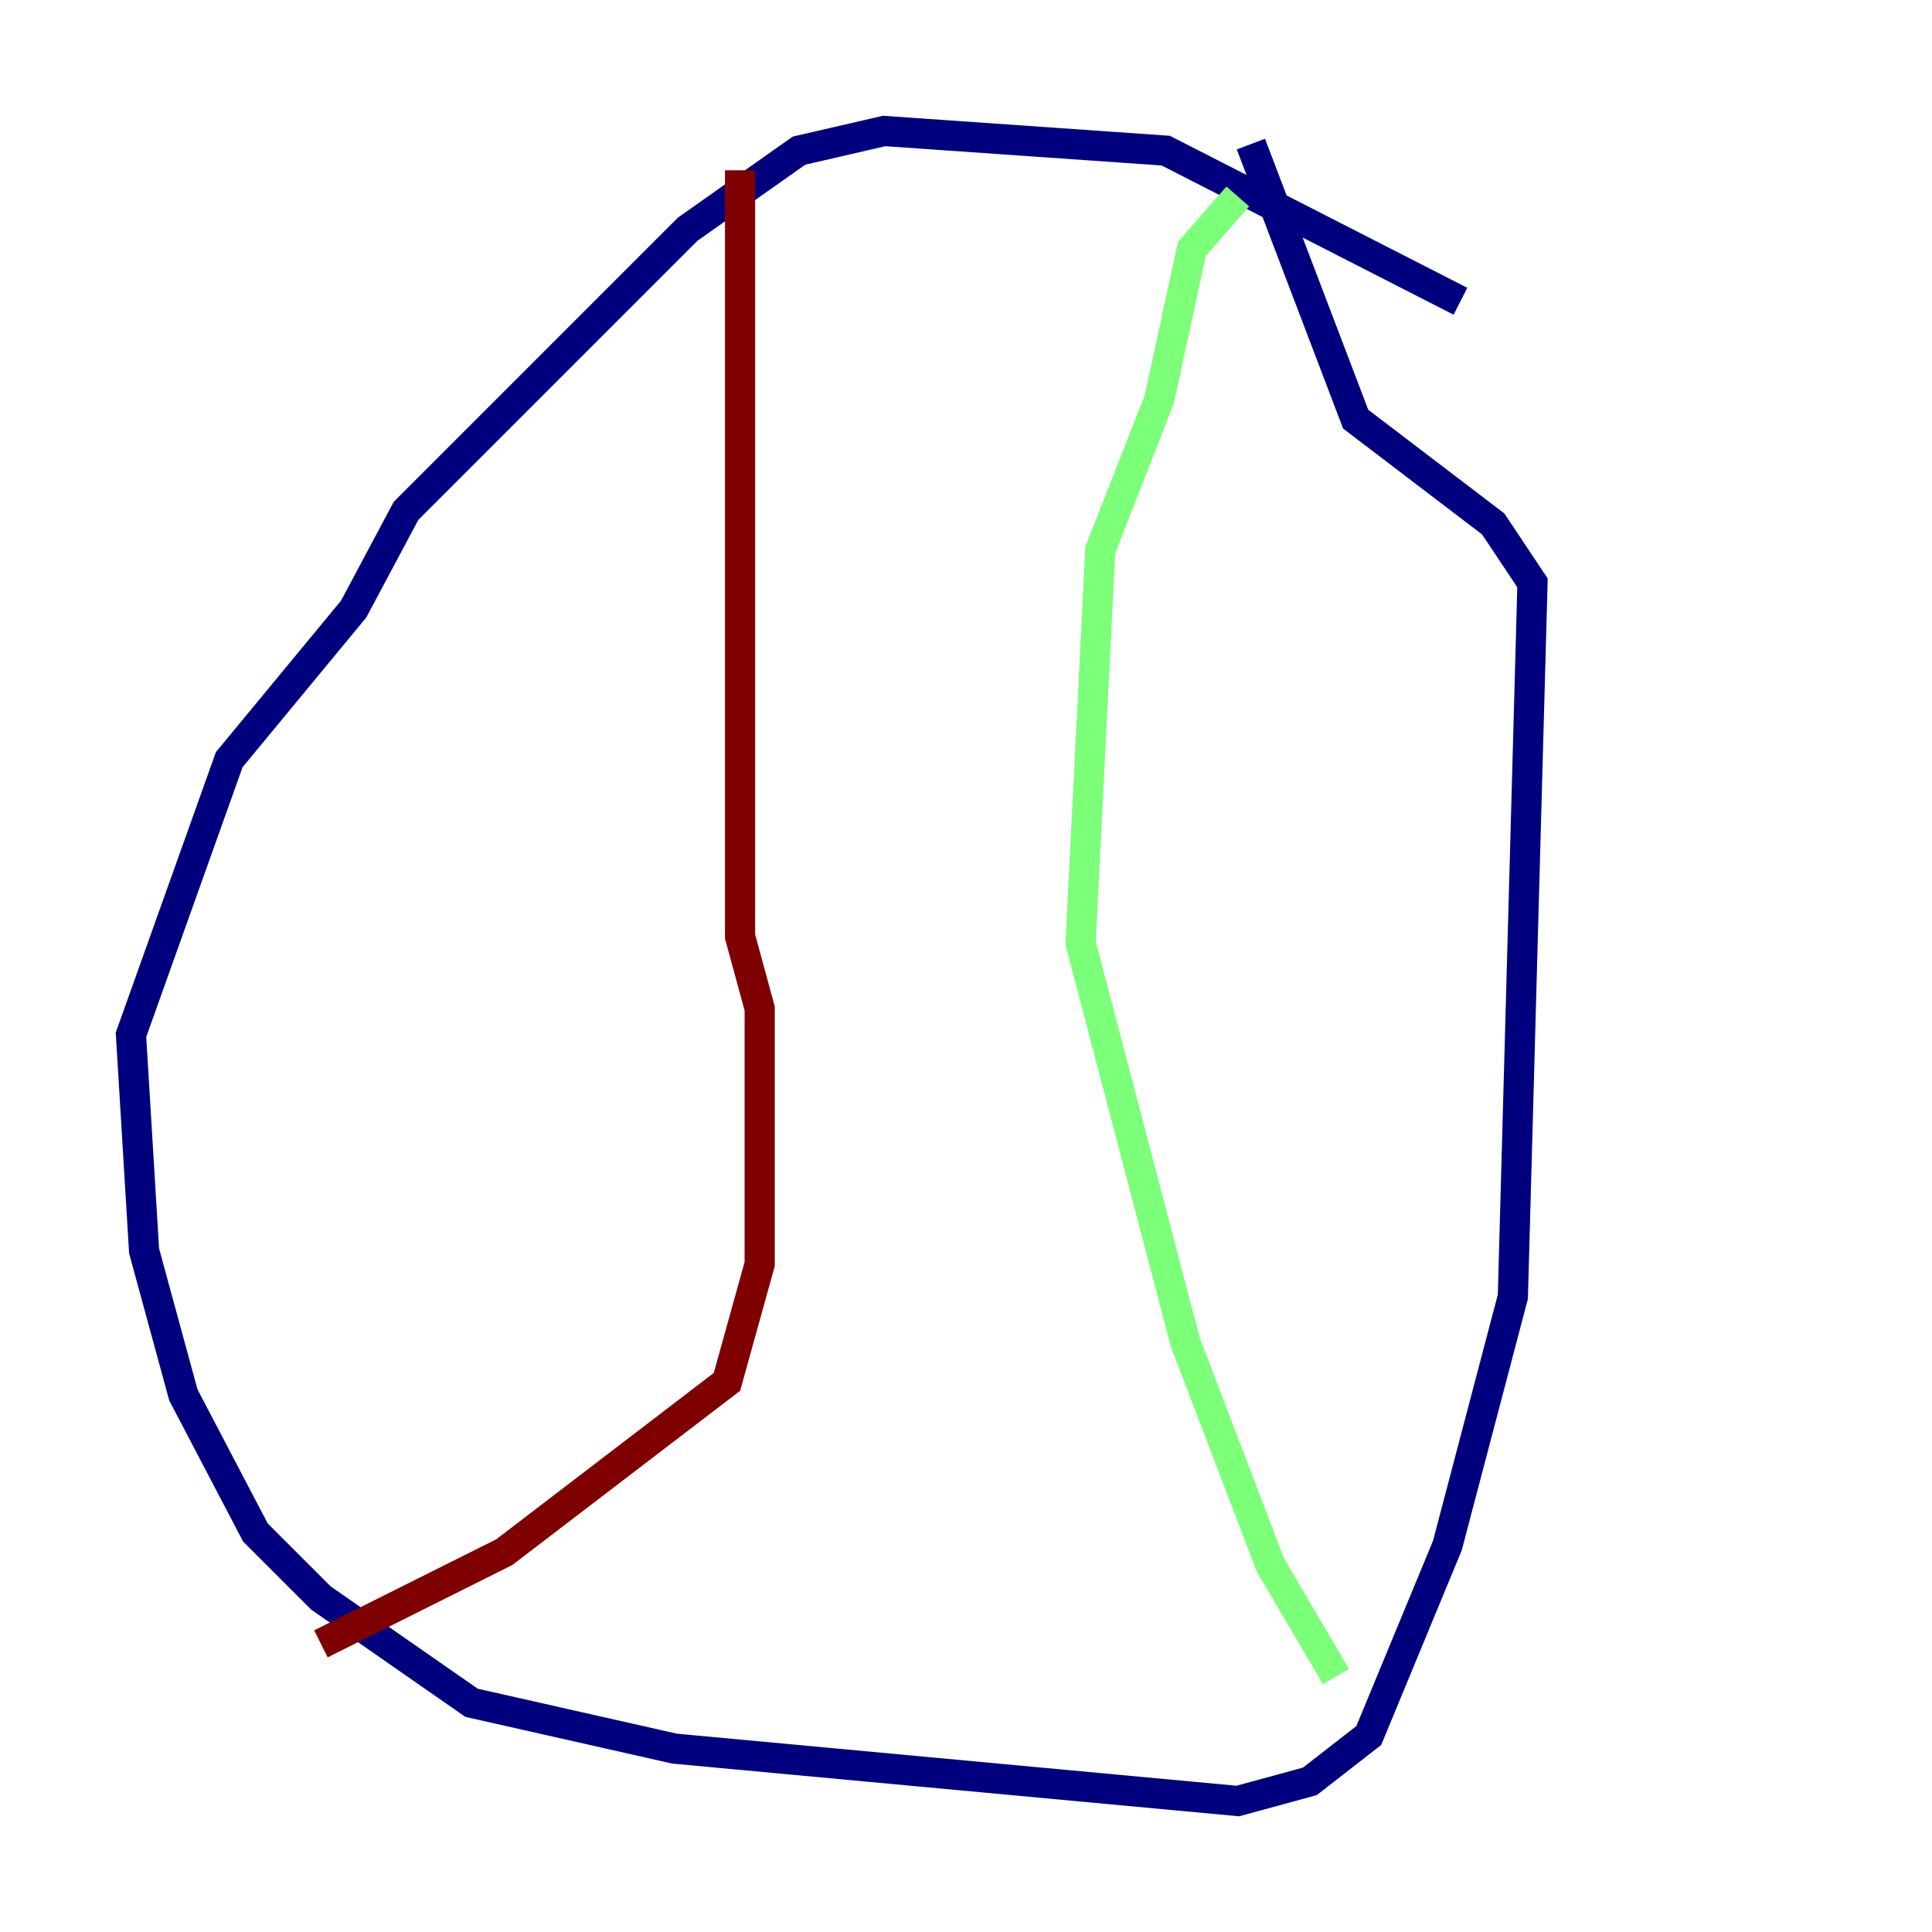 <?xml version="1.0" encoding="utf-8" ?>
<svg baseProfile="tiny" height="128" version="1.2" viewBox="0,0,128,128" width="128" xmlns="http://www.w3.org/2000/svg" xmlns:ev="http://www.w3.org/2001/xml-events" xmlns:xlink="http://www.w3.org/1999/xlink"><defs /><polyline fill="none" points="96.759,19.959 77.234,9.98 58.576,8.678 52.936,9.98 45.559,15.186 26.902,33.844 23.43,40.352 15.186,50.332 8.678,68.556 9.546,82.875 12.149,92.42 16.922,101.532 21.261,105.871 31.241,112.814 44.691,115.851 82.007,119.322 86.78,118.02 90.685,114.983 95.891,102.4 100.231,85.912 101.532,38.617 98.929,34.712 89.817,27.77 82.875,9.546" stroke="#00007f" stroke-width="2" /><polyline fill="none" points="82.007,13.017 78.969,16.488 76.8,26.468 72.895,36.447 71.593,62.481 78.536,88.949 84.176,103.702 88.515,111.078" stroke="#7cff79" stroke-width="2" /><polyline fill="none" points="49.031,11.281 49.031,62.047 50.332,66.82 50.332,83.742 48.163,91.552 33.41,102.834 21.261,108.909" stroke="#7f0000" stroke-width="2" /></svg>